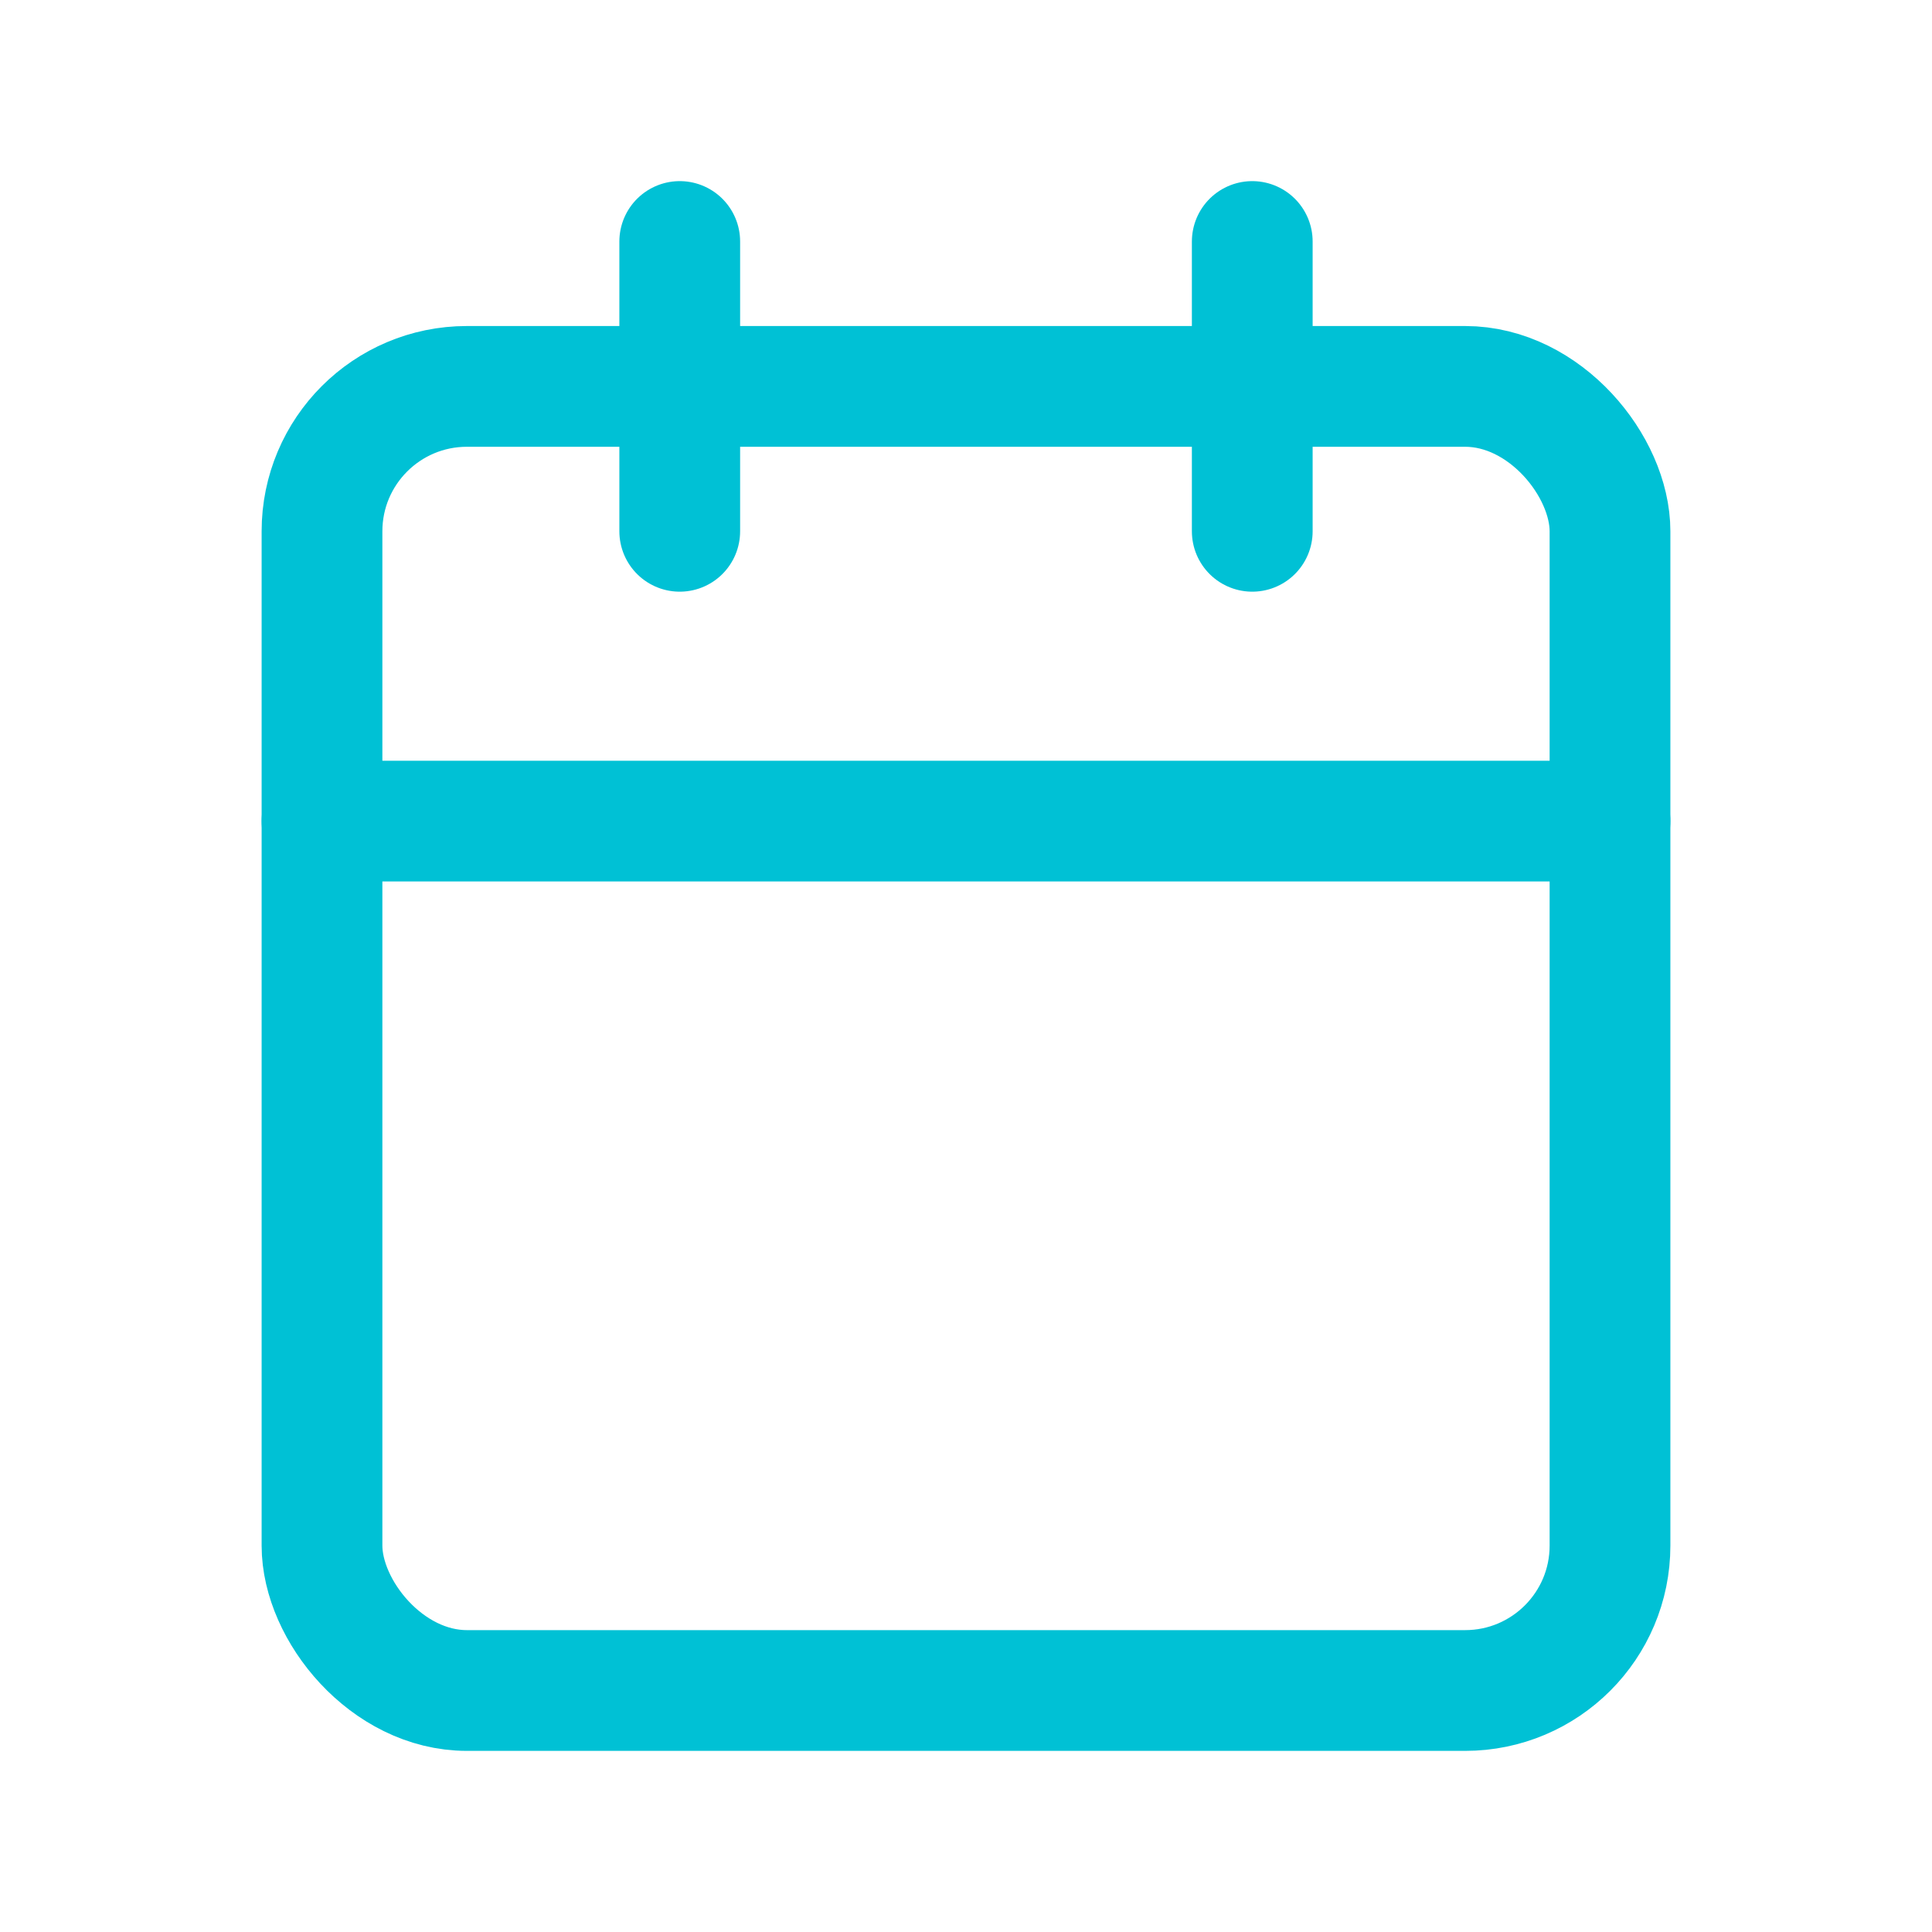 <?xml version="1.0" encoding="UTF-8"?>
<svg width="24px" height="24px" viewBox="0 0 24 24" version="1.1" xmlns="http://www.w3.org/2000/svg" xmlns:xlink="http://www.w3.org/1999/xlink">
    <title>ic_calendar@0.5x</title>
    <g id="Release-2" stroke="none" stroke-width="1" fill="none" fill-rule="evenodd">
        <g id="D.2.1.--Detalle-de-la-cuenta_Transacciones" transform="translate(-140, -285)">
            <g id="Group" transform="translate(16, 277)">
                <g id="ic_calendar" transform="translate(124, 8)">
                    <rect id="Rectangle" x="0" y="0" width="24" height="24"></rect>
                    <g id="calendar" transform="translate(4, 3)" stroke="#00C1D5" stroke-linecap="round" stroke-linejoin="round" stroke-width="1.5">
                        <rect id="Rectangle" x="0" y="1.8" width="16" height="16.2" rx="1.8"></rect>
                        <line x1="11.556" y1="0" x2="11.556" y2="3.6" id="Path"></line>
                        <line x1="4.444" y1="0" x2="4.444" y2="3.6" id="Path"></line>
                        <line x1="0" y1="7.2" x2="16" y2="7.2" id="Path"></line>
                    </g>
                </g>
            </g>
        </g>
    </g>
</svg>